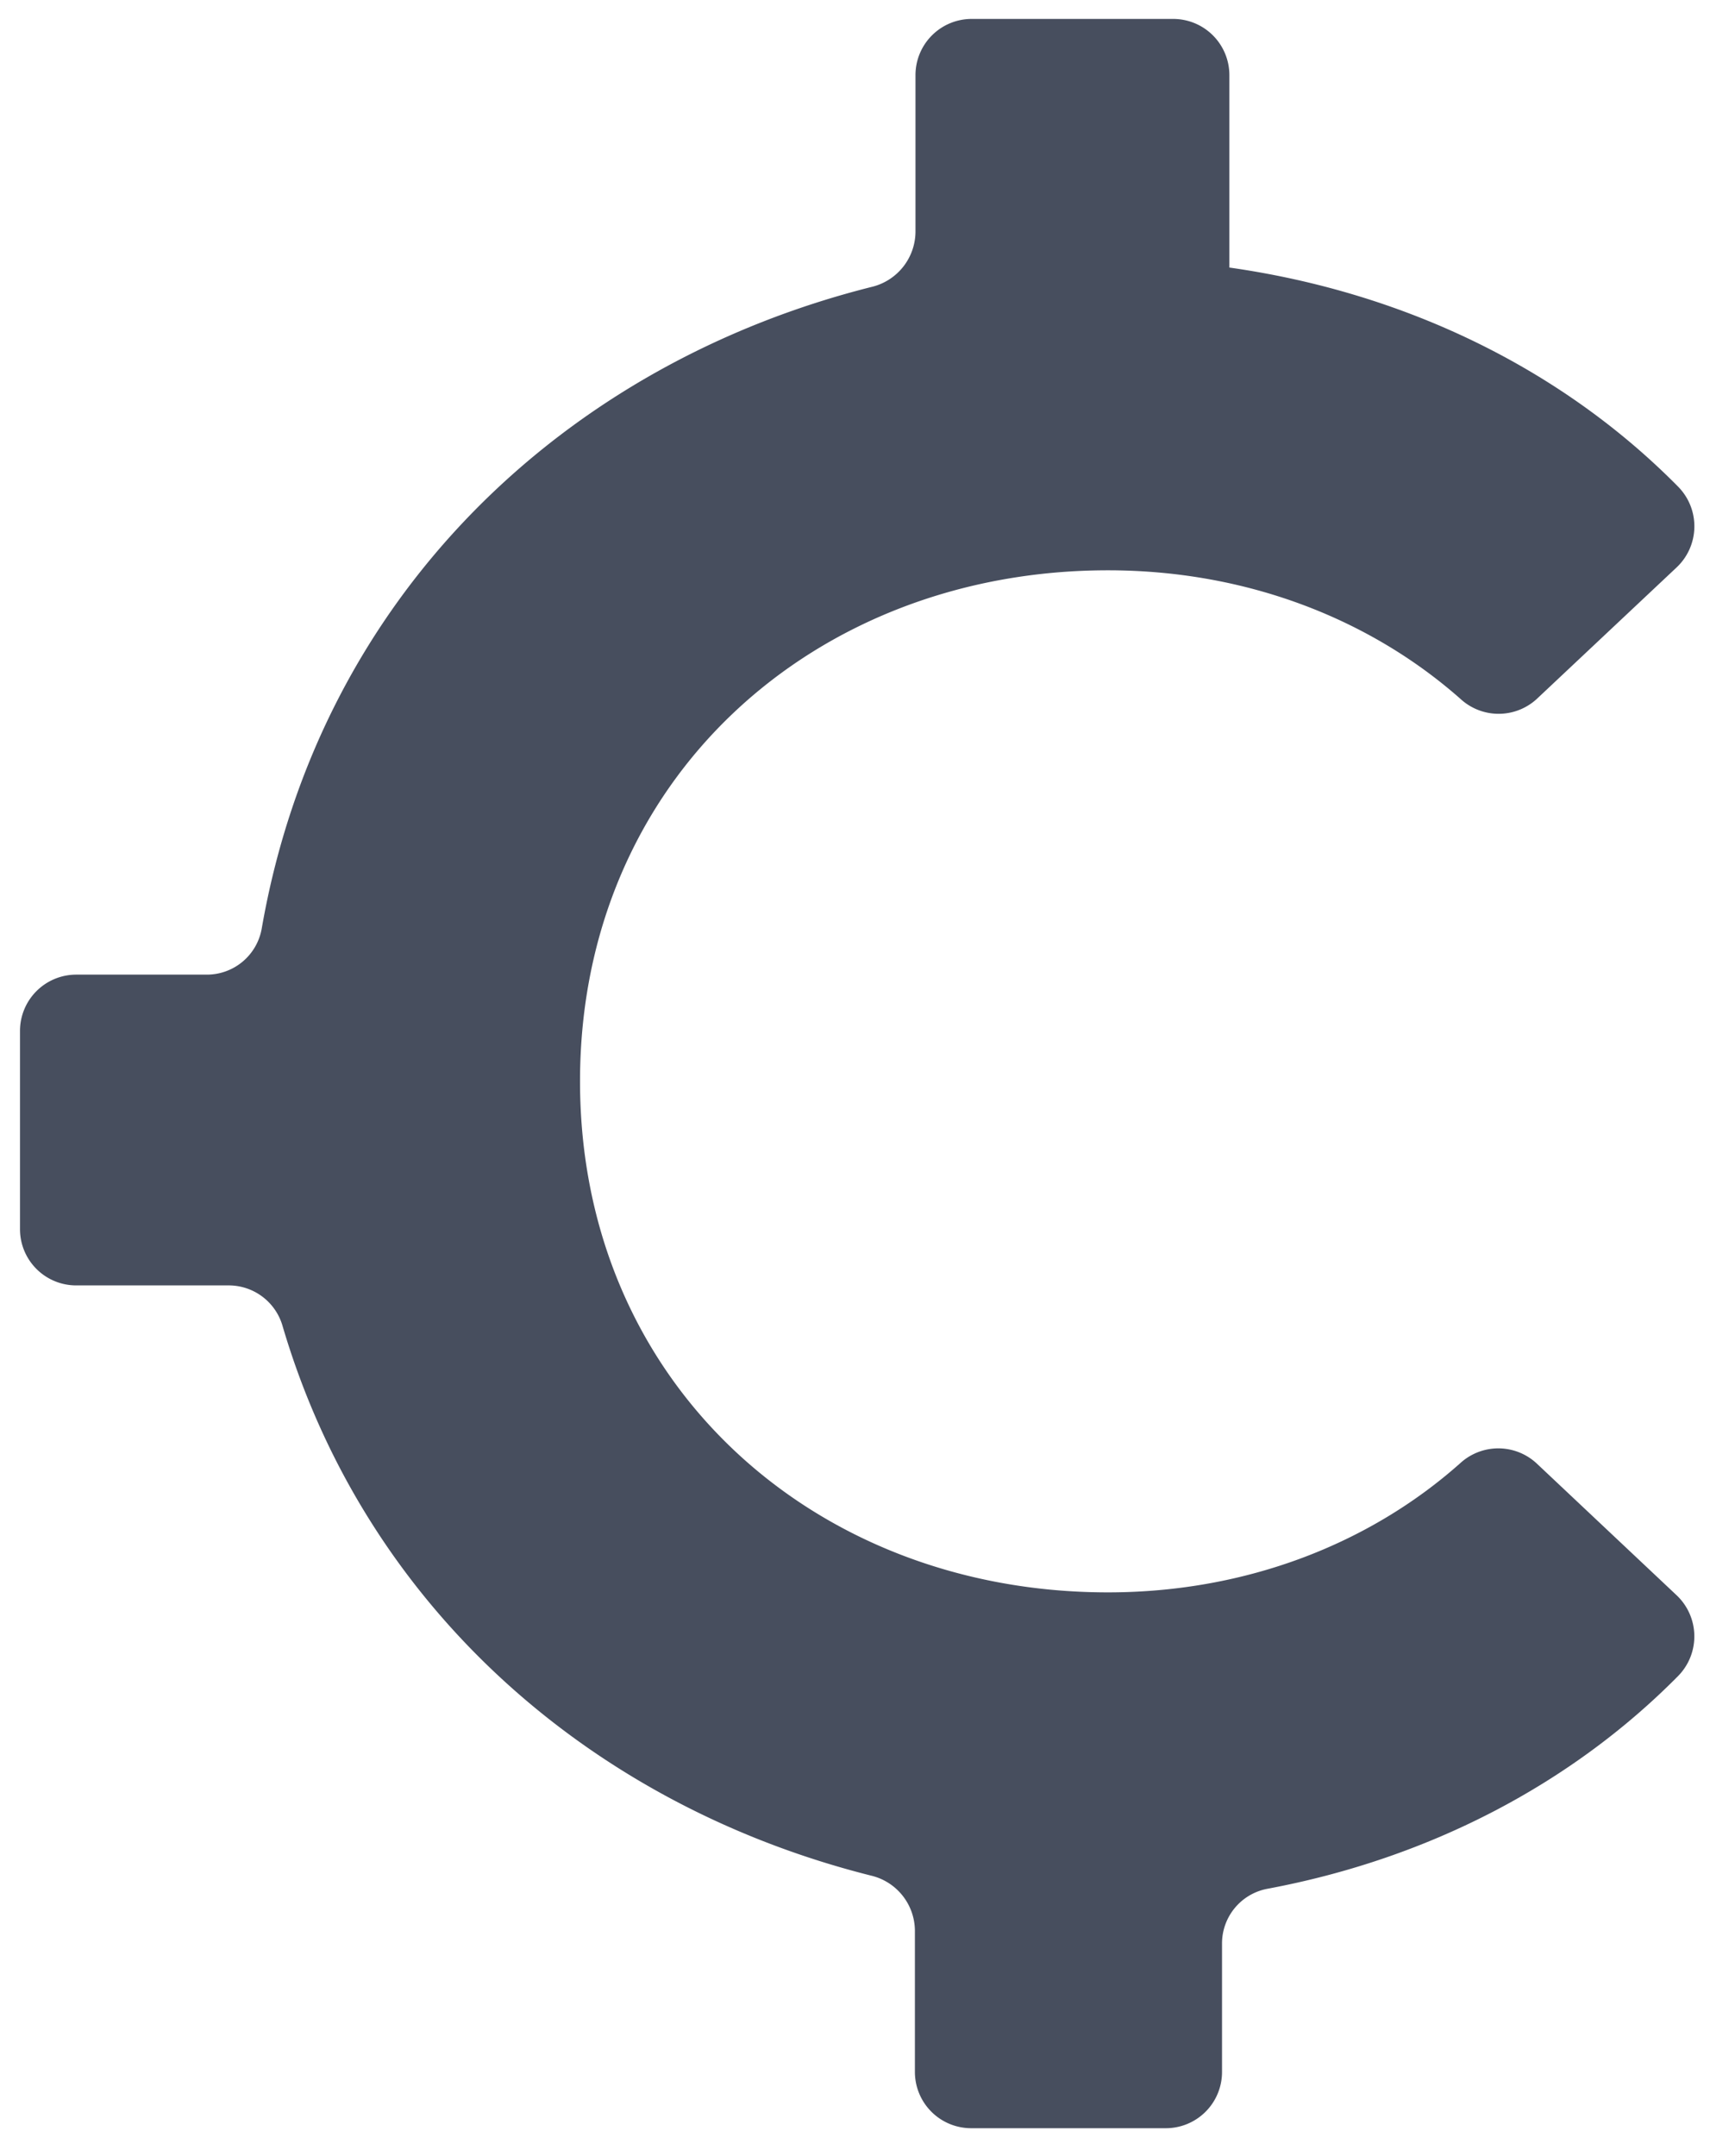 <svg id="Layer_1" data-name="Layer 1" xmlns="http://www.w3.org/2000/svg" viewBox="0 0 206.96 260.82"><defs><style>.cls-1{fill:#474e5e;}</style></defs><title>Artboard 1</title><path class="cls-1" d="M147.9,237.3v13.39a6.8,6.8,0,0,1-6.79,6.8H117.53a6.81,6.81,0,0,1-6.8-6.8V233.57a6.89,6.89,0,0,0-5.3-6.64c-33.67-8.46-61.2-32.28-71.27-66.63a6.78,6.78,0,0,0-6.55-4.78H9.22a6.8,6.8,0,0,1-6.8-6.8v-24a6.81,6.81,0,0,1,6.8-6.8H25a6.74,6.74,0,0,0,6.67-5.54c7-40.35,36.75-68.42,74-77.71a6.91,6.91,0,0,0,5.13-6.73V9.09a6.8,6.8,0,0,1,6.8-6.8H142a6.8,6.8,0,0,1,6.79,6.8V32.37C170.57,35.46,189.41,45,203.12,58.9a6.83,6.83,0,0,1-.21,9.76L186,84.56a6.82,6.82,0,0,1-9.24,0C165.84,74.91,150.9,69,134.09,69,98.46,69,70.2,94.37,70.2,130.82s28.26,61.84,63.89,61.84c16.81,0,31.75-5.94,42.63-15.62a6.82,6.82,0,0,1,9.24,0L202.91,193a6.84,6.84,0,0,1,.2,9.77c-12.74,12.89-29.92,22.07-49.81,25.77a6.73,6.73,0,0,0-5.4,6.66Z"/></svg>